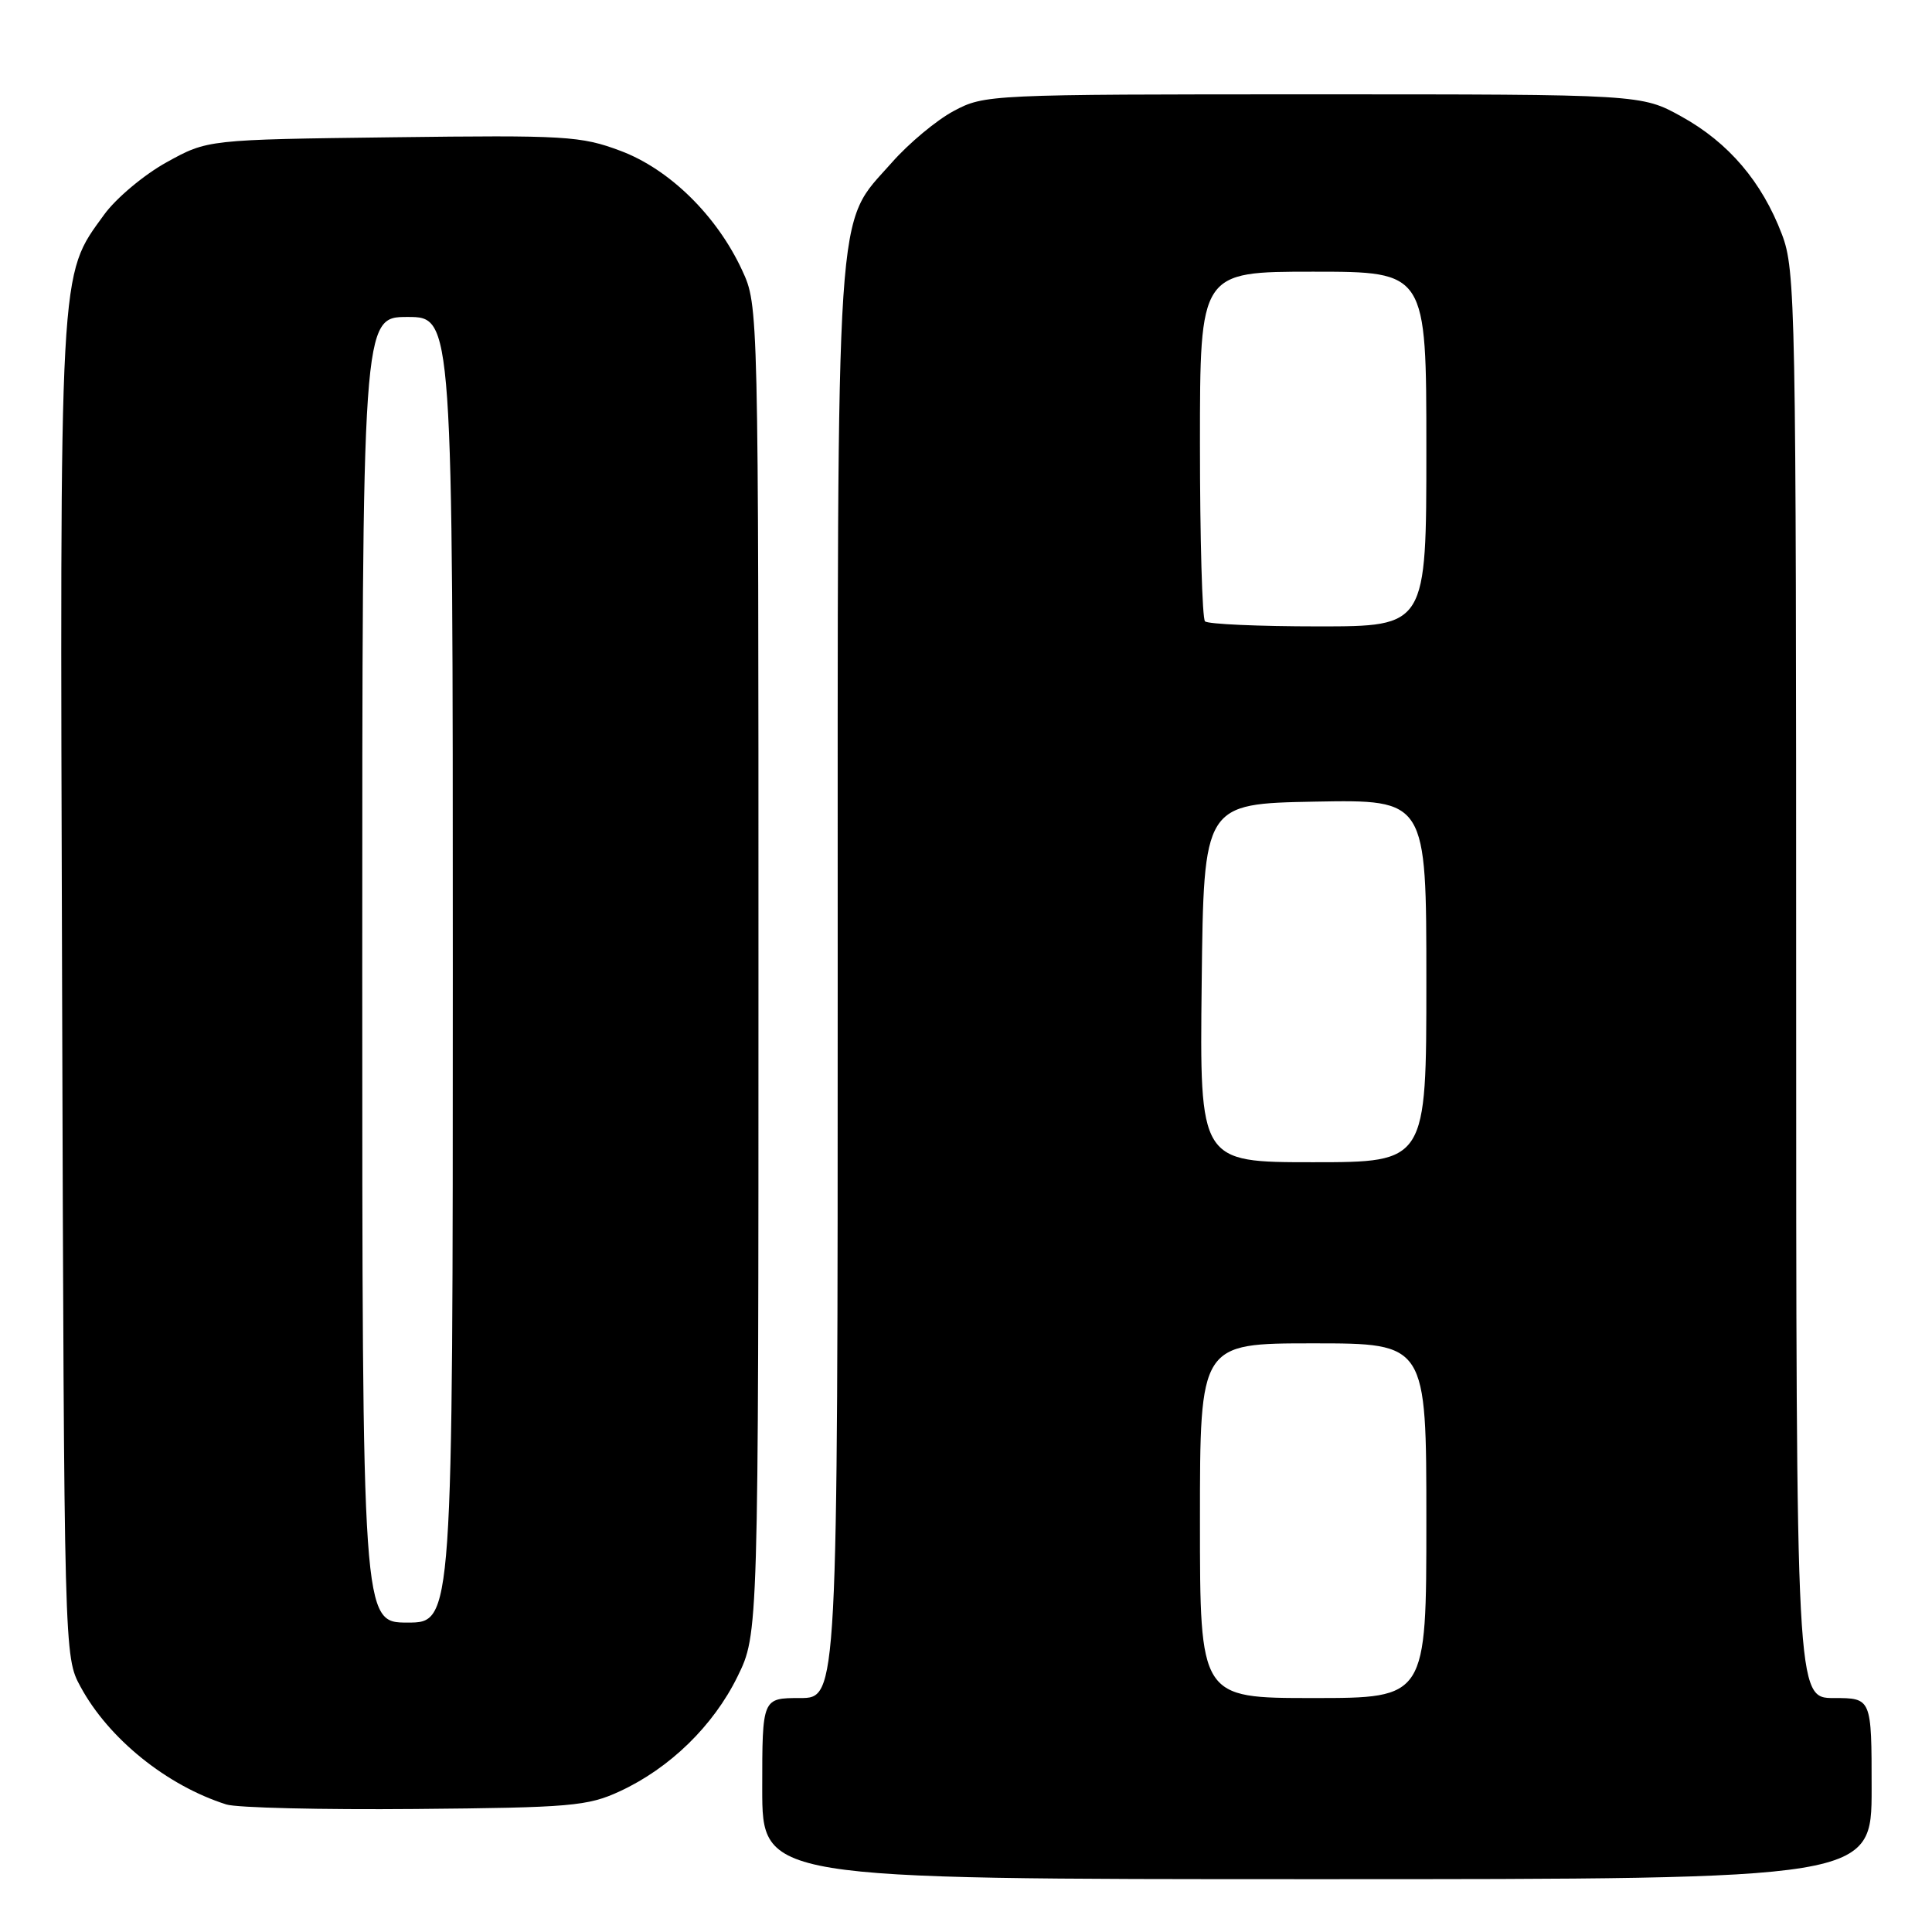 <?xml version="1.0" encoding="UTF-8" standalone="no"?>
<!DOCTYPE svg PUBLIC "-//W3C//DTD SVG 1.1//EN" "http://www.w3.org/Graphics/SVG/1.1/DTD/svg11.dtd" >
<svg xmlns="http://www.w3.org/2000/svg" xmlns:xlink="http://www.w3.org/1999/xlink" version="1.1" viewBox="0 0 256 256">
 <g >
 <path fill="currentColor"
d=" M 248.00 237.00 C 248.00 225.00 248.00 225.00 243.00 225.00 C 238.00 225.00 238.00 225.00 238.00 130.51 C 238.00 40.23 237.92 35.80 236.11 31.04 C 233.46 24.08 229.05 18.90 222.82 15.45 C 217.50 12.50 217.50 12.50 174.00 12.50 C 131.05 12.50 130.45 12.53 126.37 14.71 C 124.10 15.92 120.42 18.99 118.20 21.51 C 110.60 30.14 111.00 24.11 111.00 130.18 C 111.00 225.00 111.00 225.00 106.00 225.00 C 101.00 225.00 101.00 225.00 101.00 237.00 C 101.00 249.00 101.00 249.00 174.50 249.00 C 248.00 249.00 248.00 249.00 248.00 237.00 Z  M 82.12 237.36 C 88.76 234.29 94.52 228.68 97.72 222.16 C 100.50 216.50 100.50 216.50 100.50 128.50 C 100.50 40.50 100.50 40.50 98.34 35.82 C 94.99 28.58 88.71 22.41 82.20 19.98 C 76.97 18.02 74.96 17.90 52.05 18.19 C 27.50 18.50 27.50 18.50 22.08 21.50 C 19.09 23.15 15.37 26.27 13.80 28.44 C 7.80 36.72 7.93 34.23 8.23 131.08 C 8.50 219.50 8.50 219.50 10.67 223.50 C 14.39 230.38 22.08 236.59 29.99 239.10 C 31.37 239.54 42.62 239.81 55.00 239.70 C 75.63 239.52 77.88 239.32 82.12 237.36 Z  M 159.00 201.50 C 159.00 178.00 159.00 178.00 174.00 178.00 C 189.00 178.00 189.00 178.00 189.00 201.50 C 189.00 225.00 189.00 225.00 174.00 225.00 C 159.00 225.00 159.00 225.00 159.00 201.50 Z  M 159.23 130.25 C 159.50 106.50 159.50 106.50 174.25 106.22 C 189.00 105.95 189.00 105.95 189.00 129.97 C 189.00 154.00 189.00 154.00 173.98 154.00 C 158.96 154.00 158.96 154.00 159.23 130.25 Z  M 159.67 82.33 C 159.30 81.97 159.00 71.39 159.00 58.83 C 159.00 36.00 159.00 36.00 174.00 36.00 C 189.00 36.00 189.00 36.00 189.00 59.50 C 189.00 83.00 189.00 83.00 174.67 83.00 C 166.78 83.00 160.03 82.70 159.67 82.33 Z  M 48.00 128.50 C 48.00 42.00 48.00 42.00 54.00 42.00 C 60.00 42.00 60.00 42.00 60.00 128.50 C 60.00 215.00 60.00 215.00 54.00 215.00 C 48.00 215.00 48.00 215.00 48.00 128.50 Z "/>
</g>
</svg>